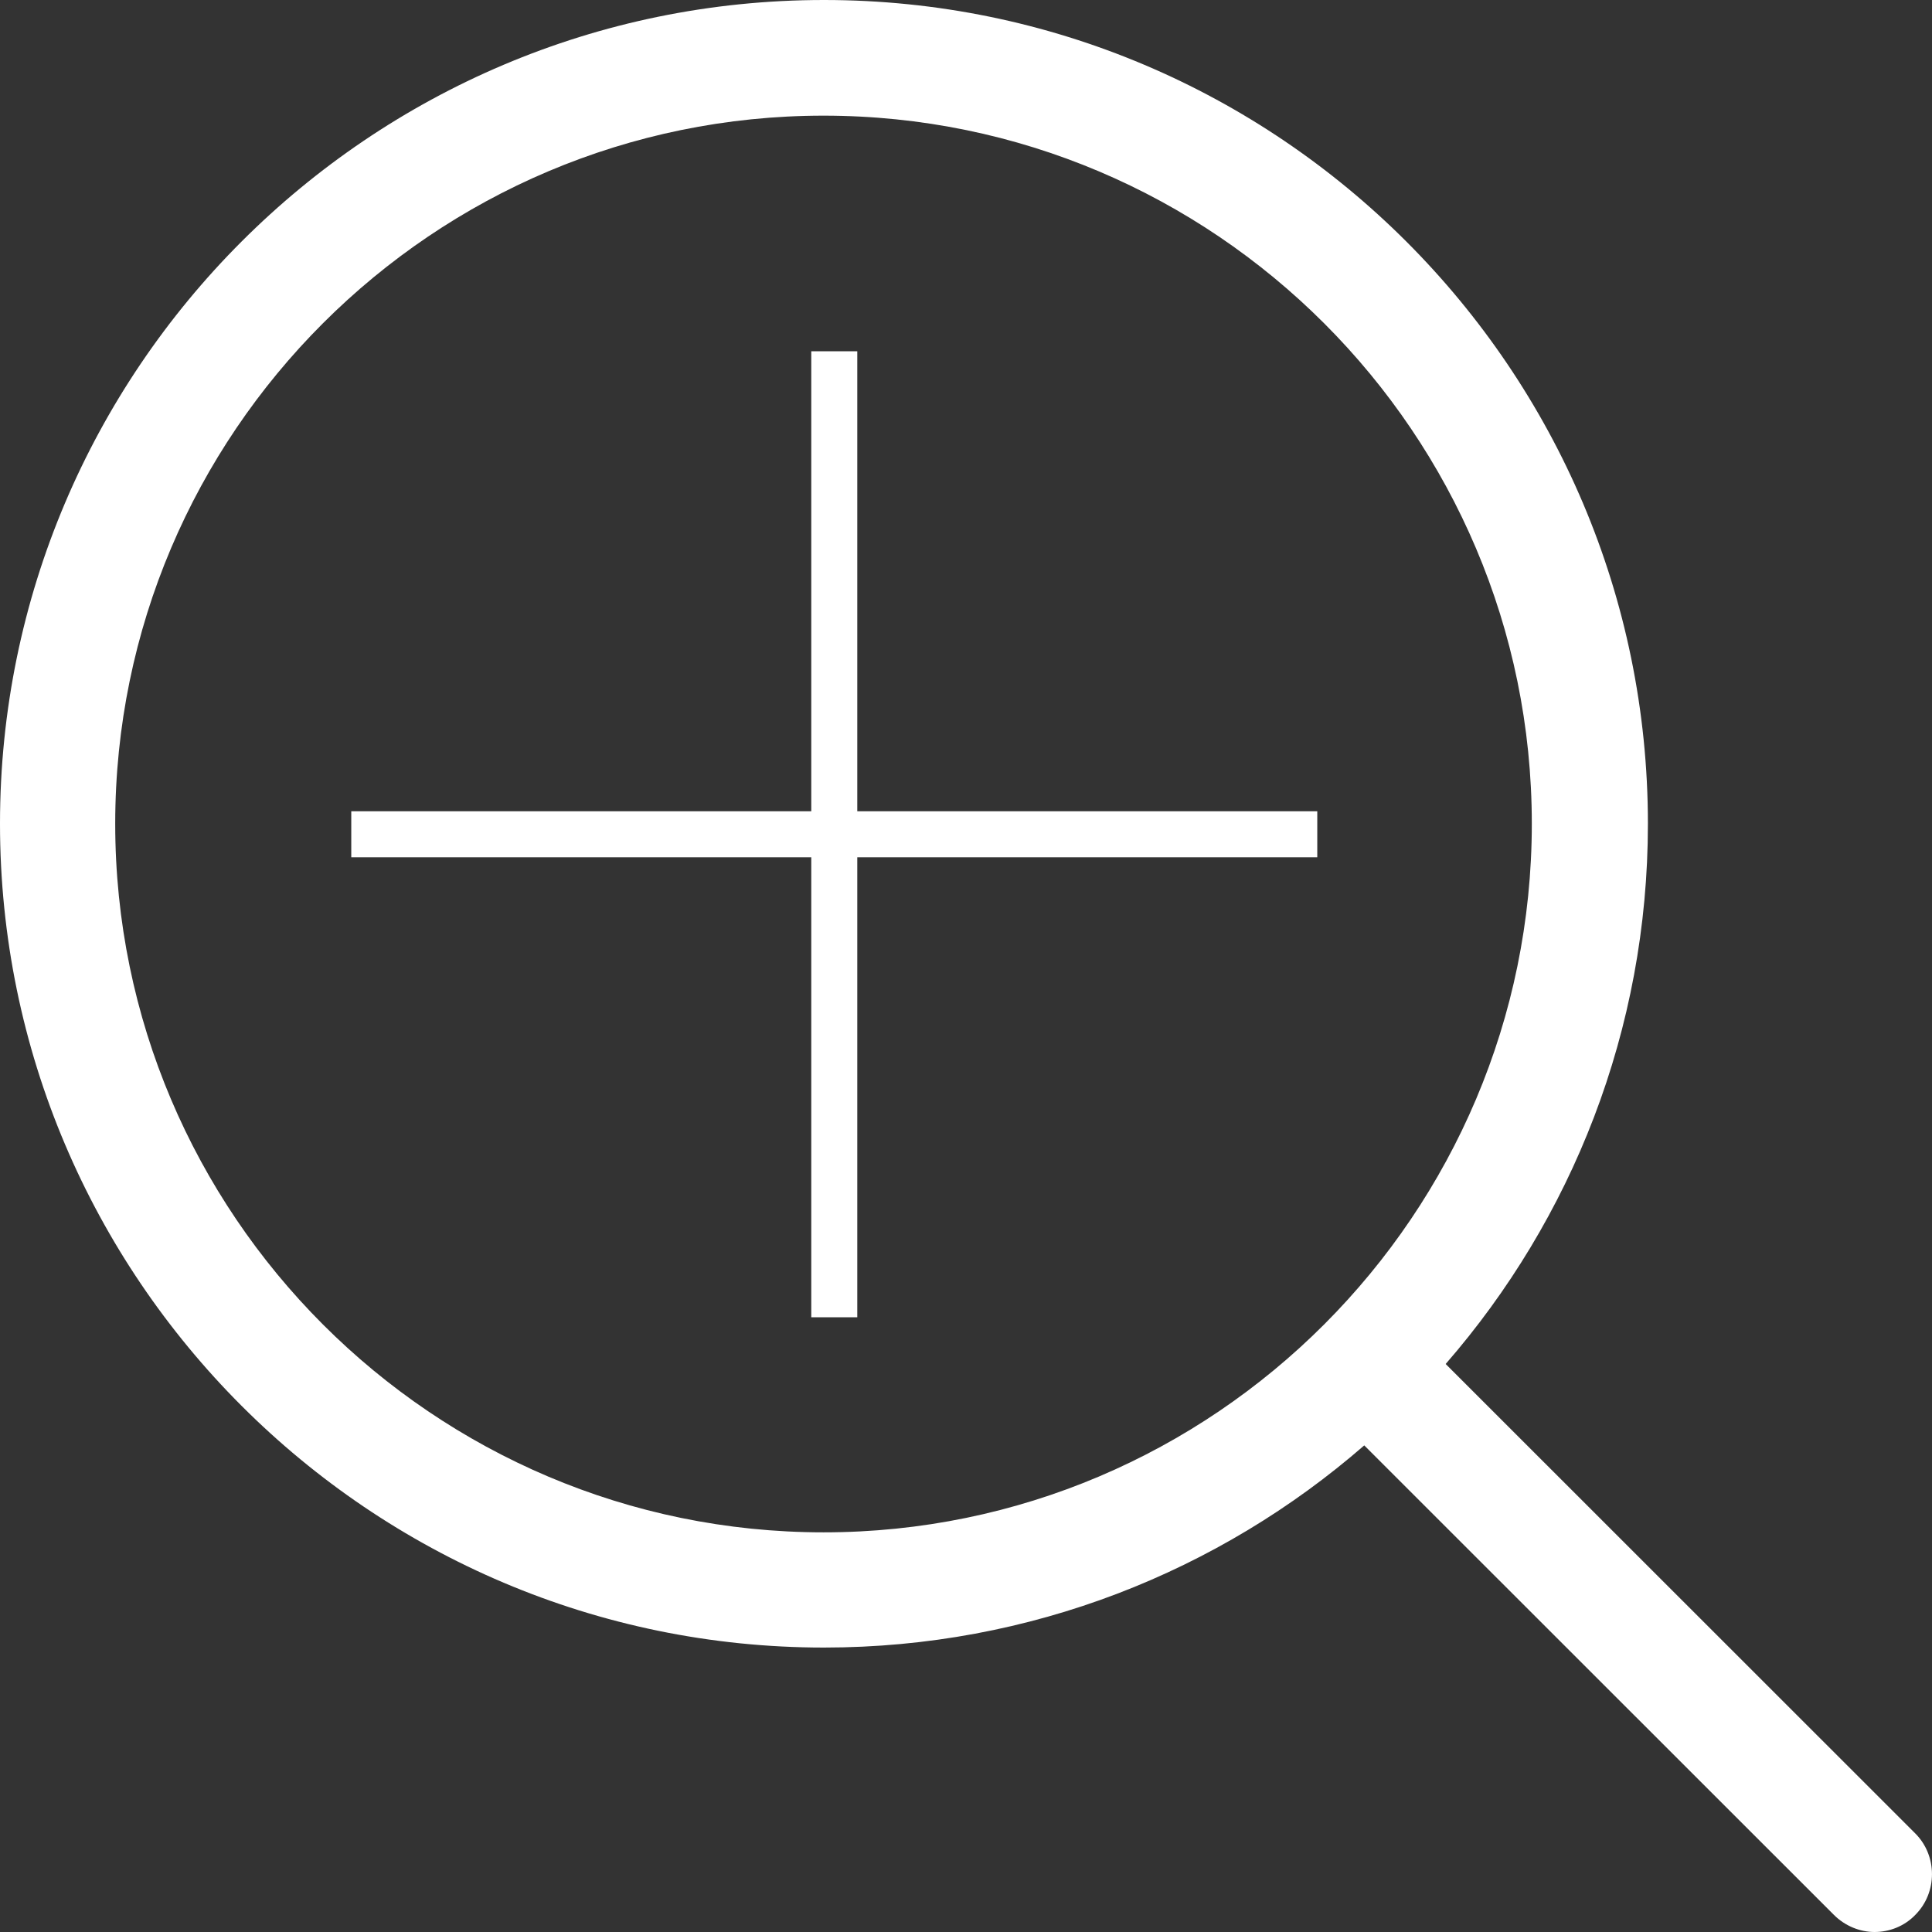 <?xml version="1.0" encoding="UTF-8"?>
<svg width="22px" height="22px" viewBox="0 0 22 22" version="1.1" xmlns="http://www.w3.org/2000/svg" xmlns:xlink="http://www.w3.org/1999/xlink">
    <rect x="0" y="0" width="22" height="22" fill="#333333" stroke="none"/>
    <!-- Generator: Sketch 50.2 (55047) - http://www.bohemiancoding.com/sketch -->
    <title>more</title>
    <desc>Created with Sketch.</desc>
    <defs></defs>
    <g id="UI" stroke="none" stroke-width="1" fill="none" fill-rule="evenodd">
        <g id="1.-Homepage" transform="translate(-1172, -353)" fill="#FFFFFF">
            <g id="Hero" transform="translate(5, -12)">
                <g id="step2" transform="translate(900, 320)">
                    <g id="more" transform="translate(267, 45)">
                        <polygon id="Path" points="15 9.238 9.762 9.238 9.762 4 9.238 4 9.238 9.238 4 9.238 4 9.762 9.238 9.762 9.238 15 9.762 15 9.762 9.762 15 9.762"></polygon>
                        <path d="M21.81,20.878 L16.462,15.532 C17.897,13.883 18.765,11.732 18.765,9.38 C18.765,4.205 14.554,0 9.383,0 C4.206,0 0,4.21 0,9.38 C0,14.551 4.211,18.761 9.383,18.761 C11.734,18.761 13.886,17.893 15.535,16.459 L20.883,21.805 C21.01,21.932 21.18,22 21.346,22 C21.512,22 21.683,21.937 21.81,21.805 C22.063,21.551 22.063,21.132 21.81,20.878 Z M1.312,9.38 C1.312,4.932 4.933,1.317 9.378,1.317 C13.827,1.317 17.443,4.937 17.443,9.38 C17.443,13.824 13.827,17.449 9.378,17.449 C4.933,17.449 1.312,13.829 1.312,9.38 Z" id="Shape" fill-rule="nonzero"></path>
                    </g>
                </g>
            </g>
        </g>
    </g>
</svg>